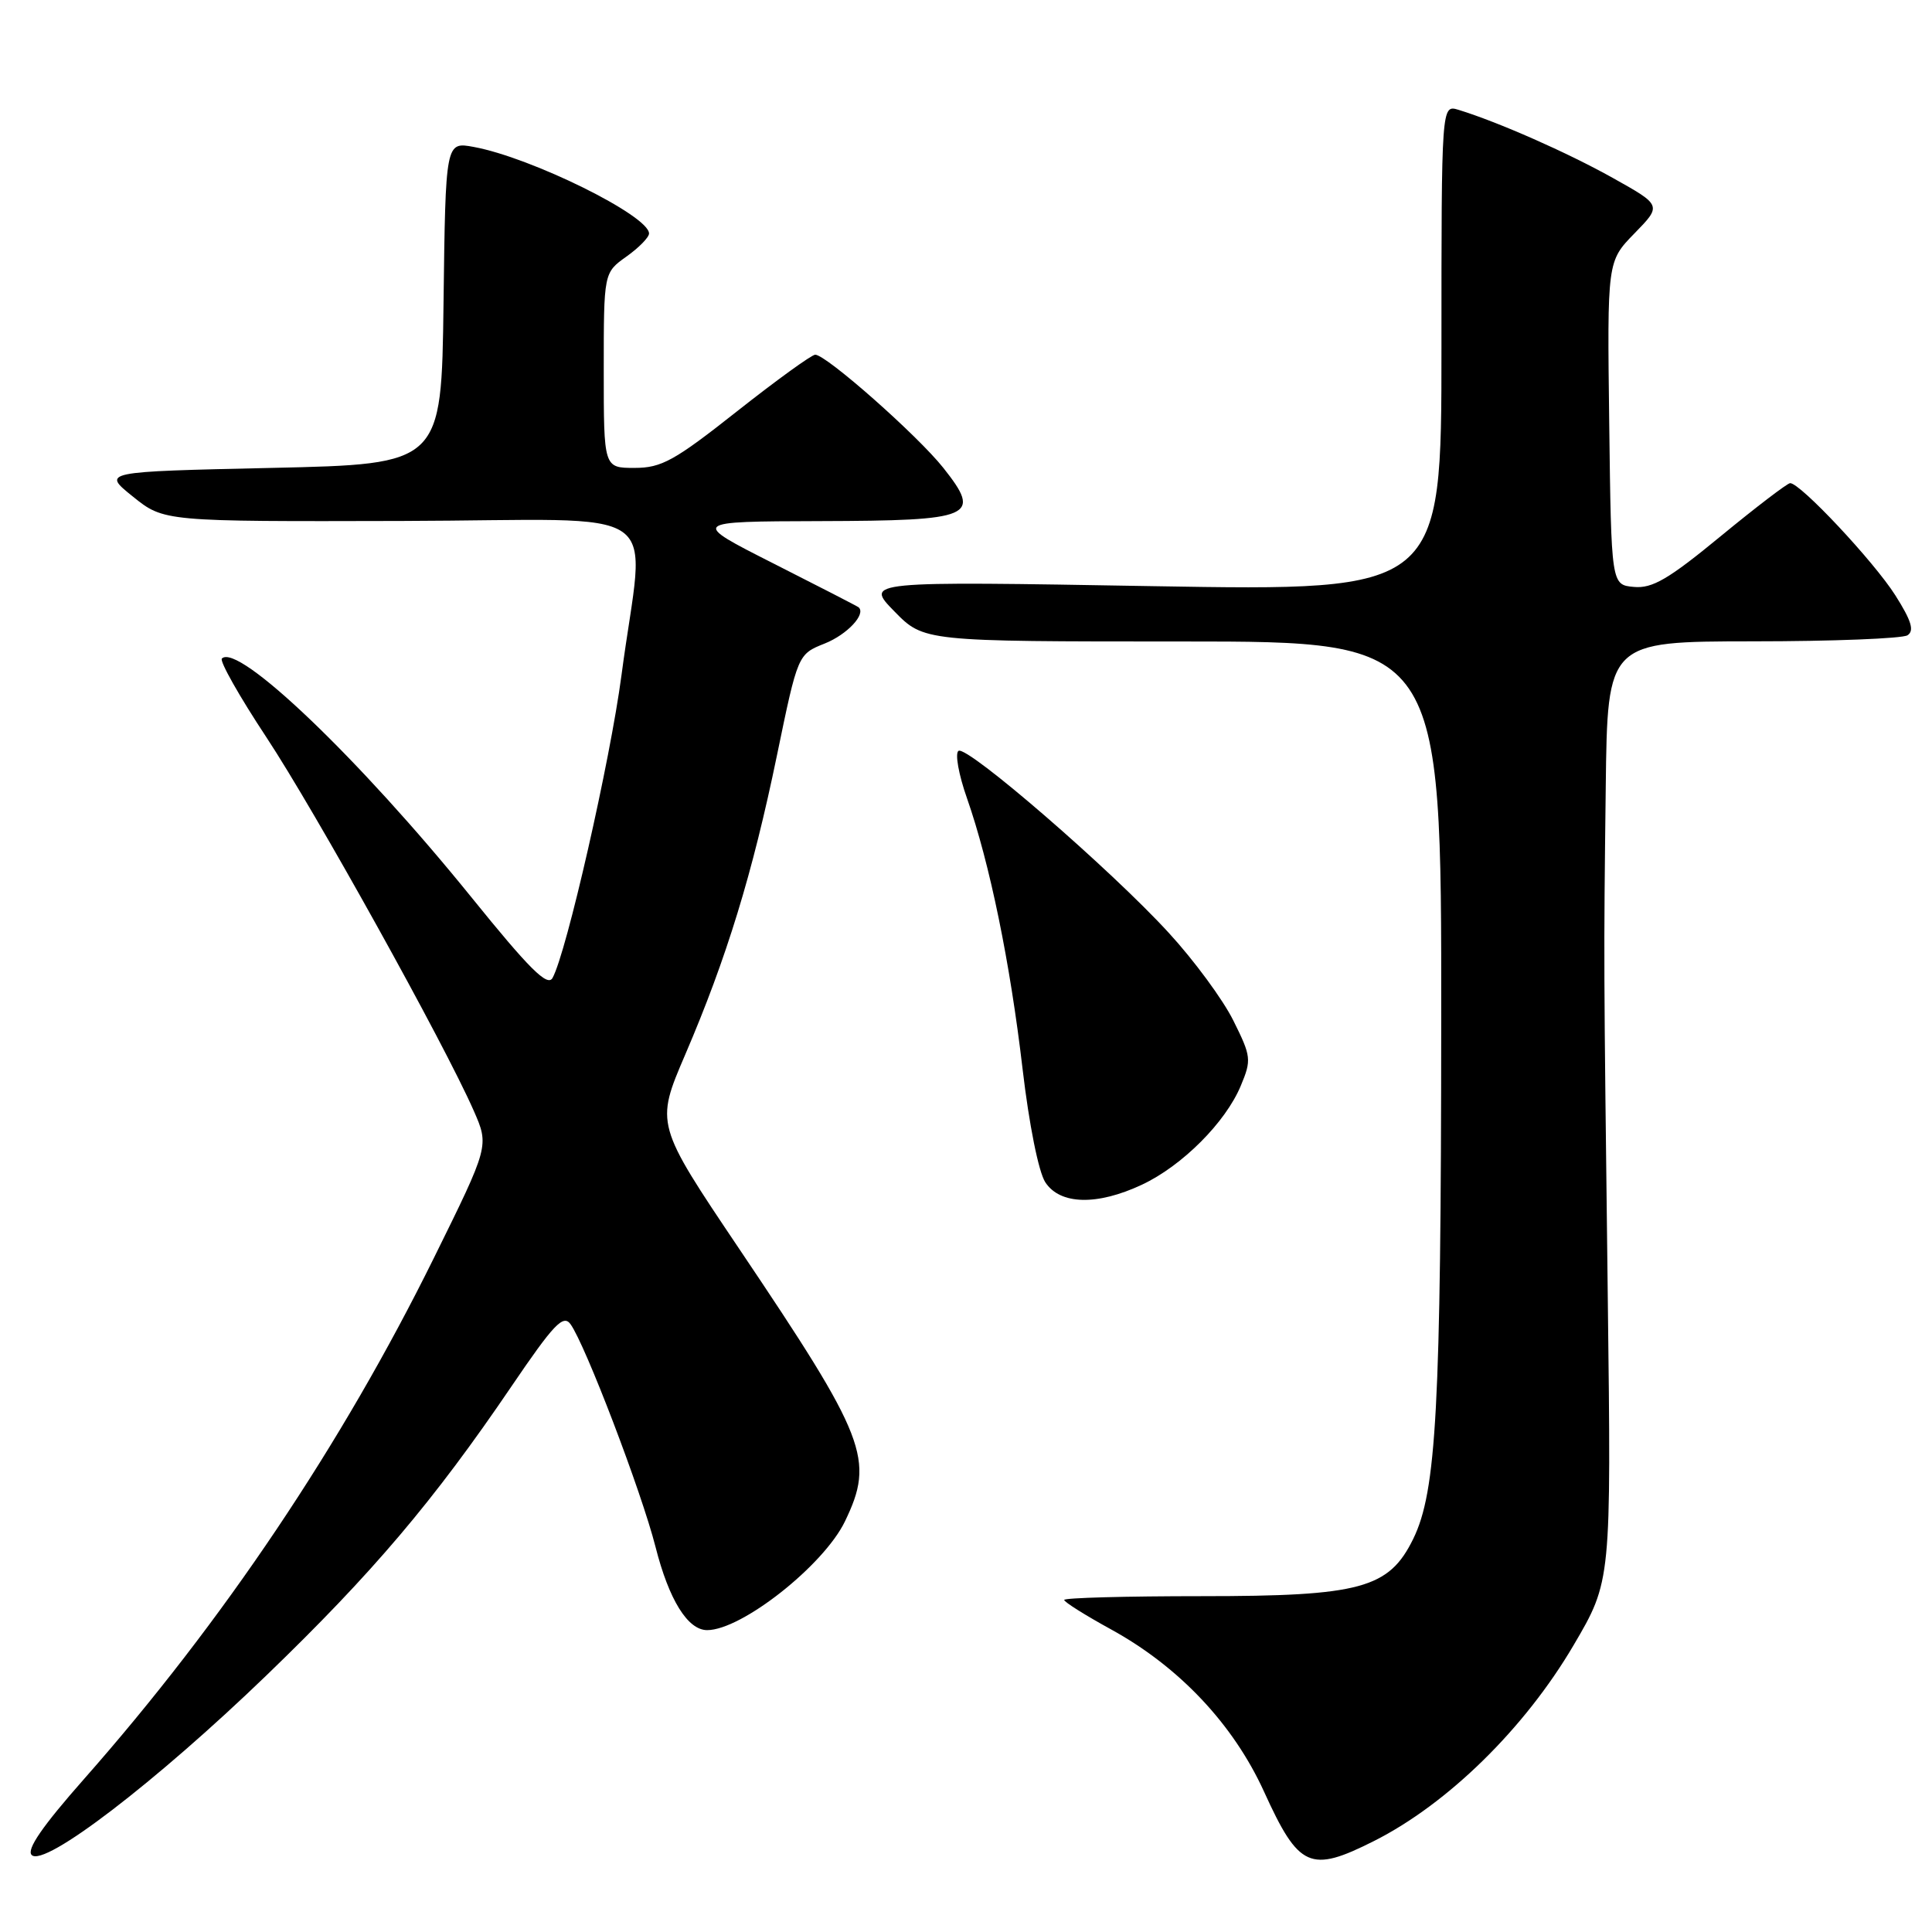 <?xml version="1.0" encoding="UTF-8" standalone="no"?>
<!DOCTYPE svg PUBLIC "-//W3C//DTD SVG 1.1//EN" "http://www.w3.org/Graphics/SVG/1.1/DTD/svg11.dtd" >
<svg xmlns="http://www.w3.org/2000/svg" xmlns:xlink="http://www.w3.org/1999/xlink" version="1.1" viewBox="0 0 256 256">
 <g >
 <path fill="currentColor"
d=" M 35.30 222.00 C 49.37 208.43 57.46 198.89 67.78 183.69 C 73.37 175.46 74.63 174.14 75.59 175.45 C 77.54 178.13 85.00 197.66 86.86 204.97 C 88.64 211.99 91.13 216.00 93.70 216.00 C 98.27 216.00 109.13 207.43 111.95 201.61 C 115.93 193.38 114.84 190.58 97.97 165.51 C 86.84 148.96 86.84 148.96 90.80 139.73 C 96.29 126.93 99.71 115.77 102.95 100.09 C 105.72 86.69 105.72 86.69 109.28 85.27 C 112.26 84.08 114.79 81.37 113.77 80.47 C 113.62 80.34 108.55 77.73 102.50 74.67 C 91.50 69.10 91.50 69.10 108.63 69.05 C 129.02 68.99 130.15 68.50 125.00 62.00 C 121.60 57.71 109.48 47.00 108.02 47.00 C 107.55 47.00 102.88 50.38 97.66 54.50 C 89.36 61.06 87.65 62.00 84.08 62.00 C 80.00 62.00 80.00 62.00 80.00 49.07 C 80.00 36.14 80.00 36.14 83.00 34.00 C 84.65 32.83 86.00 31.45 86.00 30.94 C 86.00 28.58 70.40 20.87 62.77 19.47 C 59.04 18.78 59.04 18.78 58.77 40.14 C 58.50 61.50 58.50 61.50 36.00 62.00 C 13.50 62.50 13.50 62.50 17.61 65.80 C 21.72 69.11 21.72 69.11 53.27 69.03 C 89.33 68.94 85.41 66.18 82.35 89.47 C 80.85 100.83 75.05 126.30 73.21 129.59 C 72.54 130.78 70.13 128.38 62.43 118.85 C 47.62 100.54 31.52 85.14 29.40 87.26 C 29.07 87.59 31.72 92.28 35.29 97.68 C 41.75 107.46 58.87 138.29 62.77 147.17 C 64.82 151.84 64.82 151.84 57.50 166.67 C 45.29 191.41 29.53 214.88 11.16 235.70 C 5.61 241.99 3.48 245.08 4.20 245.80 C 5.86 247.46 20.65 236.13 35.30 222.00 Z  M 182.07 243.94 C 191.85 239.01 202.05 229.00 208.52 217.98 C 213.50 209.50 213.50 209.50 213.04 172.00 C 212.49 126.27 212.49 127.92 212.77 104.25 C 213.00 85.00 213.00 85.00 232.25 84.98 C 242.84 84.98 252.06 84.61 252.75 84.18 C 253.68 83.58 253.28 82.26 251.14 78.88 C 248.28 74.38 238.53 63.98 237.20 64.02 C 236.82 64.04 232.68 67.20 228.00 71.05 C 221.09 76.74 218.94 78.00 216.50 77.77 C 213.50 77.50 213.50 77.50 213.23 56.06 C 212.96 34.63 212.96 34.63 216.58 30.92 C 220.20 27.21 220.20 27.21 213.71 23.58 C 207.66 20.20 198.52 16.17 193.25 14.55 C 191.00 13.87 191.00 13.87 191.00 46.10 C 191.00 78.32 191.00 78.32 152.80 77.67 C 114.60 77.01 114.60 77.01 118.50 81.00 C 122.41 85.00 122.41 85.00 156.70 85.00 C 191.00 85.00 191.00 85.00 190.97 135.25 C 190.94 186.62 190.34 197.60 187.26 203.91 C 184.04 210.48 180.29 211.50 159.25 211.50 C 149.21 211.50 141.01 211.72 141.01 212.00 C 141.02 212.28 143.82 214.04 147.25 215.92 C 156.25 220.87 163.42 228.47 167.49 237.40 C 172.11 247.55 173.60 248.21 182.07 243.94 Z  M 151.33 156.97 C 156.64 154.48 162.40 148.71 164.41 143.87 C 165.85 140.43 165.79 139.98 163.42 135.22 C 162.05 132.46 158.21 127.24 154.88 123.62 C 147.20 115.23 128.18 98.77 127.01 99.49 C 126.52 99.80 127.02 102.62 128.13 105.77 C 131.15 114.40 133.85 127.55 135.50 141.67 C 136.36 149.01 137.62 155.30 138.51 156.66 C 140.47 159.65 145.38 159.77 151.33 156.97 Z "/>
</g>
</svg>